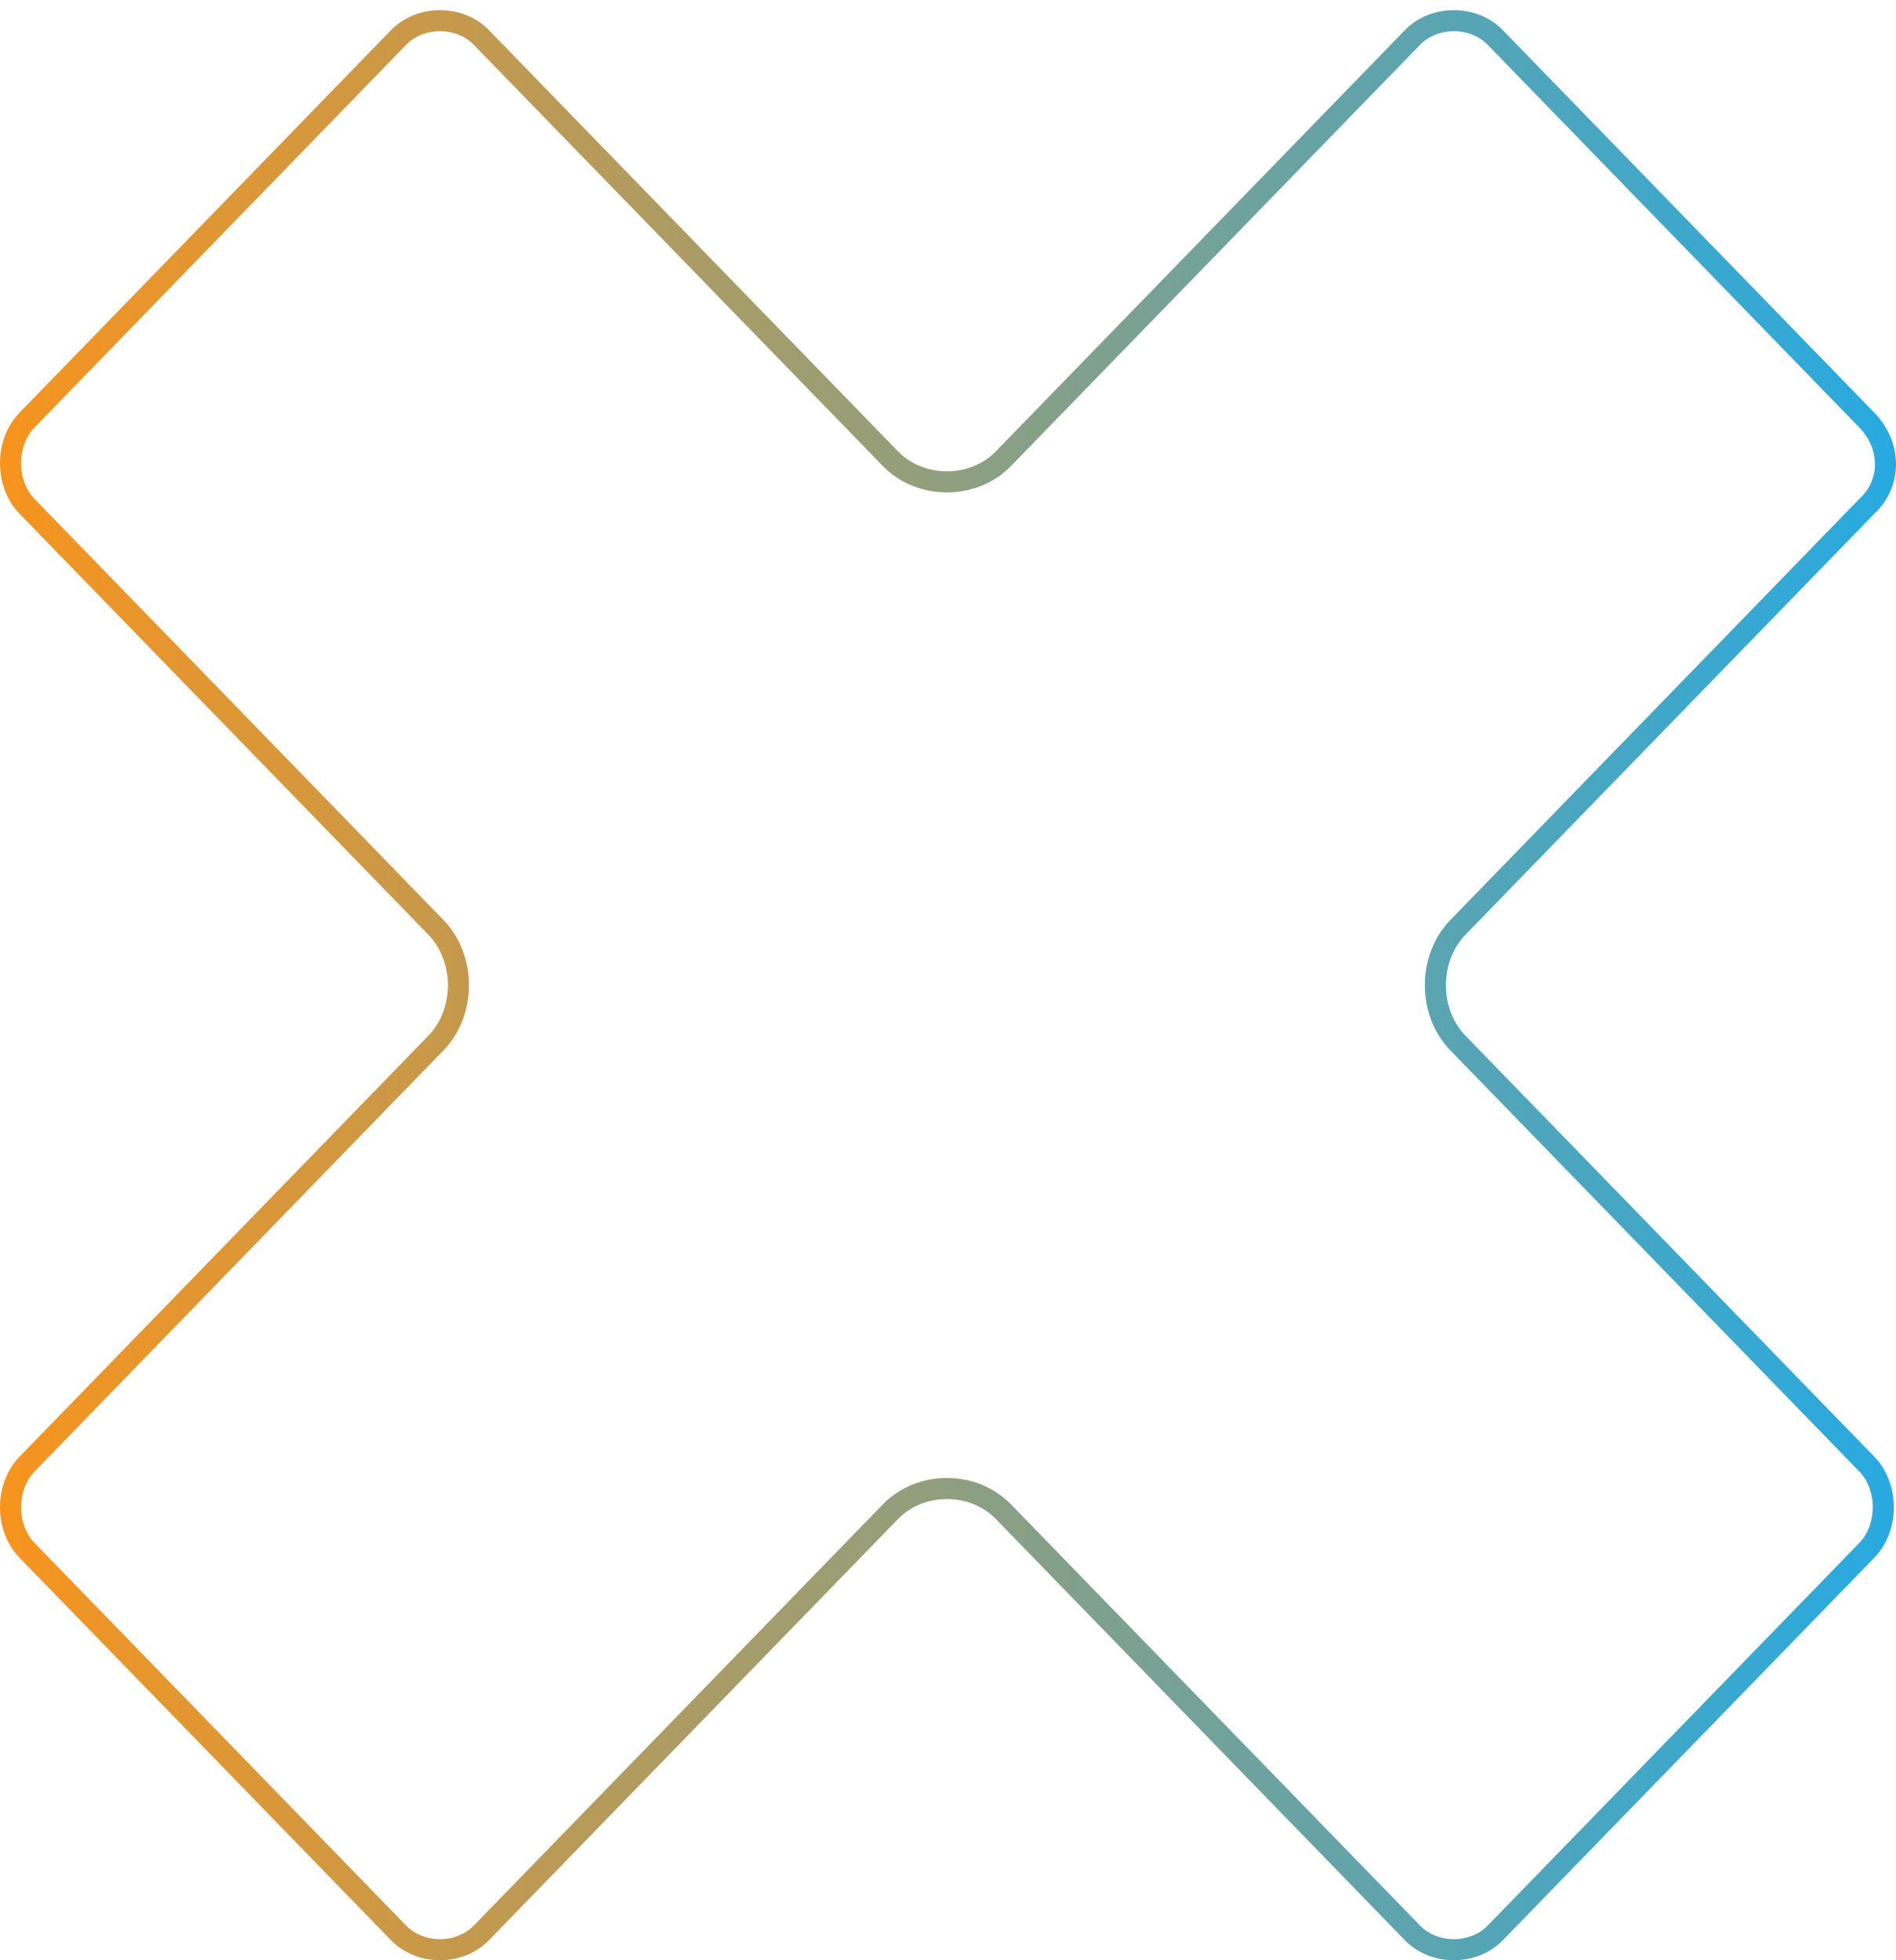 <svg width="180" height="186" viewBox="0 0 180 186" fill="none" xmlns="http://www.w3.org/2000/svg">
<path d="M177.27 48.001L177.25 48.019L177.232 48.038L138.402 88C135.563 90.921 135.563 96.041 138.402 98.962L177.232 138.925C179.316 141.07 179.316 144.955 177.232 147.1L141.957 183.403C139.888 185.532 136.162 185.532 134.094 183.403L95.263 143.441C92.409 140.504 87.385 140.504 84.532 143.441L45.701 183.403C43.633 185.532 39.907 185.532 37.838 183.403L2.563 147.1C0.479 144.955 0.479 141.07 2.563 138.925L41.393 98.962C44.231 96.041 44.231 90.921 41.393 88L2.563 48.038C0.479 45.893 0.479 42.008 2.563 39.863L37.838 3.559C39.907 1.43 43.633 1.43 45.701 3.559L84.532 43.522C87.385 46.459 92.409 46.459 95.263 43.522L134.094 3.559C136.162 1.43 139.888 1.43 141.957 3.559L177.232 39.863C179.611 42.311 179.556 45.883 177.27 48.001Z" stroke="url(#paint0_linear_163_6906)" stroke-width="2"/>
<defs>
<linearGradient id="paint0_linear_163_6906" x1="0" y1="93.481" x2="180" y2="93.481" gradientUnits="userSpaceOnUse">
<stop stop-color="#F7941D"/>
<stop offset="1" stop-color="#27AAE1"/>
</linearGradient>
</defs>
</svg>
